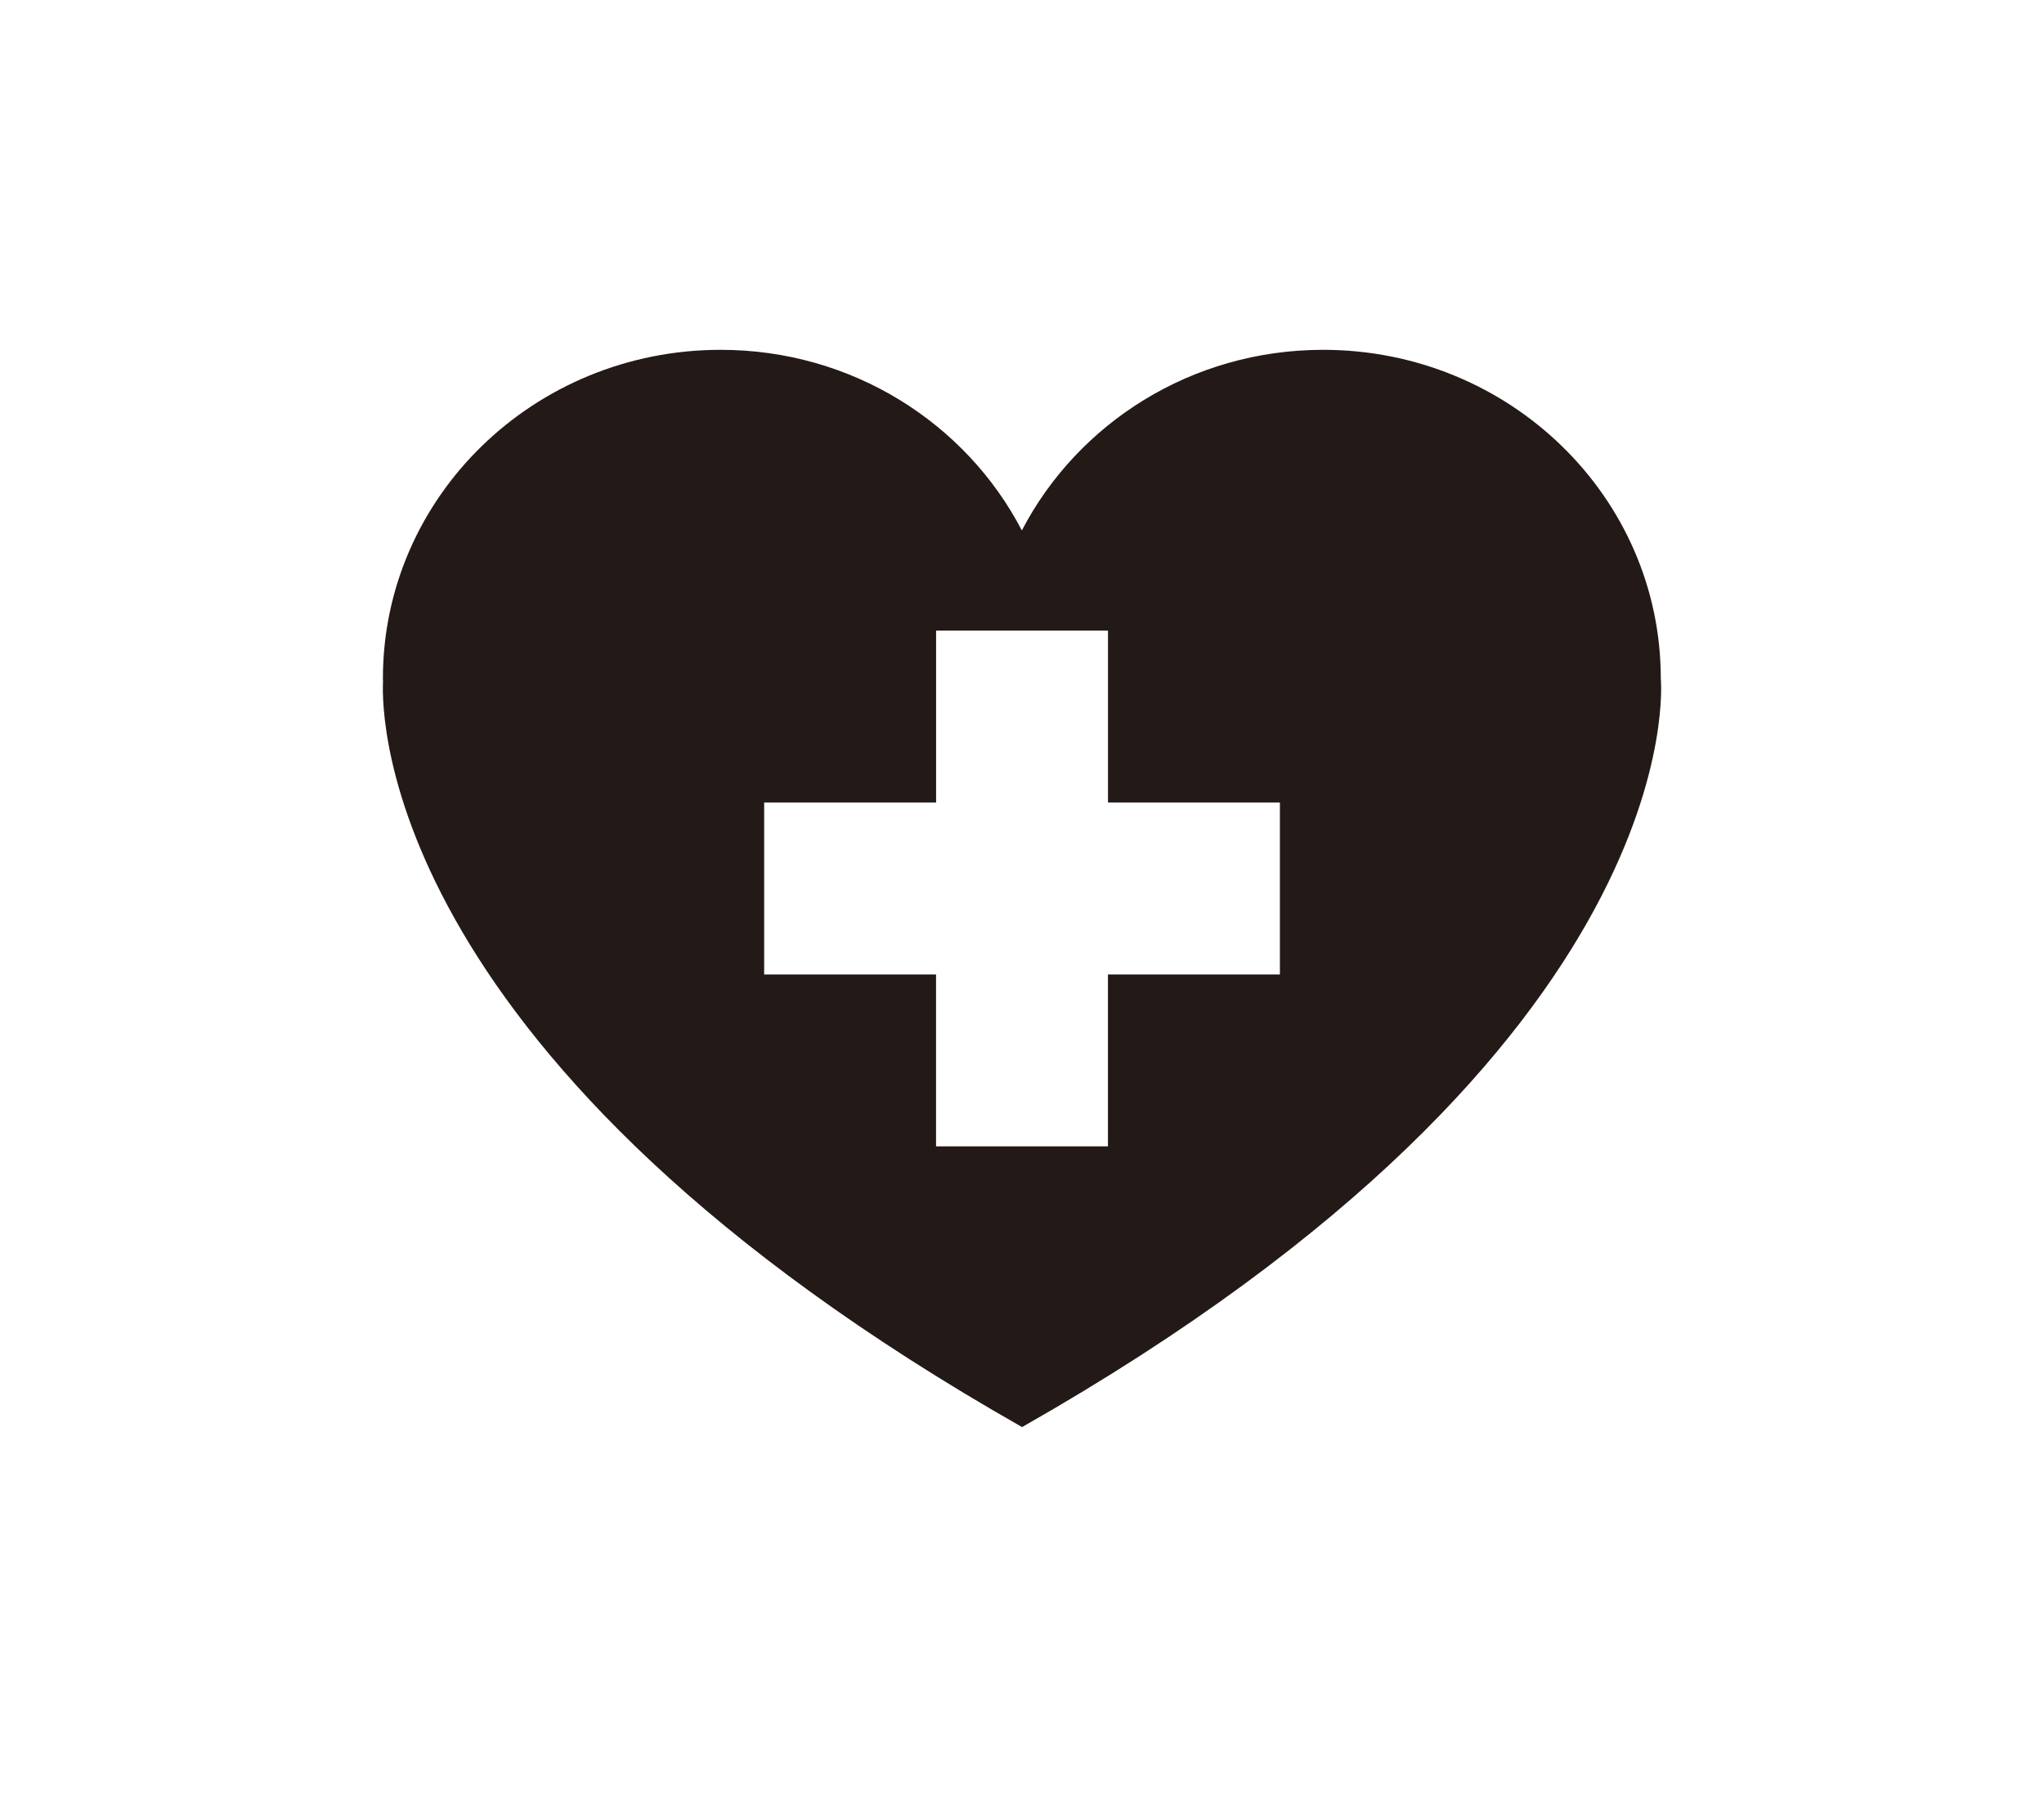 <?xml version="1.0" encoding="utf-8"?>
<!-- Generator: Adobe Illustrator 16.0.0, SVG Export Plug-In . SVG Version: 6.00 Build 0)  -->
<!DOCTYPE svg PUBLIC "-//W3C//DTD SVG 1.1//EN" "http://www.w3.org/Graphics/SVG/1.1/DTD/svg11.dtd">
<svg version="1.1" id="Capa_1" xmlns="http://www.w3.org/2000/svg" xmlns:xlink="http://www.w3.org/1999/xlink" x="0px" y="0px"
	 width="130px" height="115px" viewBox="0 0 130 115" enable-background="new 0 0 130 115" xml:space="preserve">
<path fill="#231A17" d="M105.628,43.144c0-11.543-9.617-20.901-21.479-20.901c-8.383,0-15.617,4.678-19.158,11.485
	c-3.542-6.809-10.78-11.485-19.159-11.485c-11.867,0-21.479,9.358-21.479,20.901c0,0.064,0.007,0.131,0.007,0.198
	c-0.107,2.271-0.027,24.304,40.631,47.39v0.012c0.002,0,0.004-0.004,0.012-0.006c0.002,0.002,0.006,0.006,0.01,0.006l0.004-0.012
	C107.946,66.354,105.628,43.144,105.628,43.144z M81.401,61.959H70.466v10.932H59.534V61.959H48.601V51.03h10.935V40.097h10.933
	V51.03h10.934V61.959L81.401,61.959z"/>
</svg>
